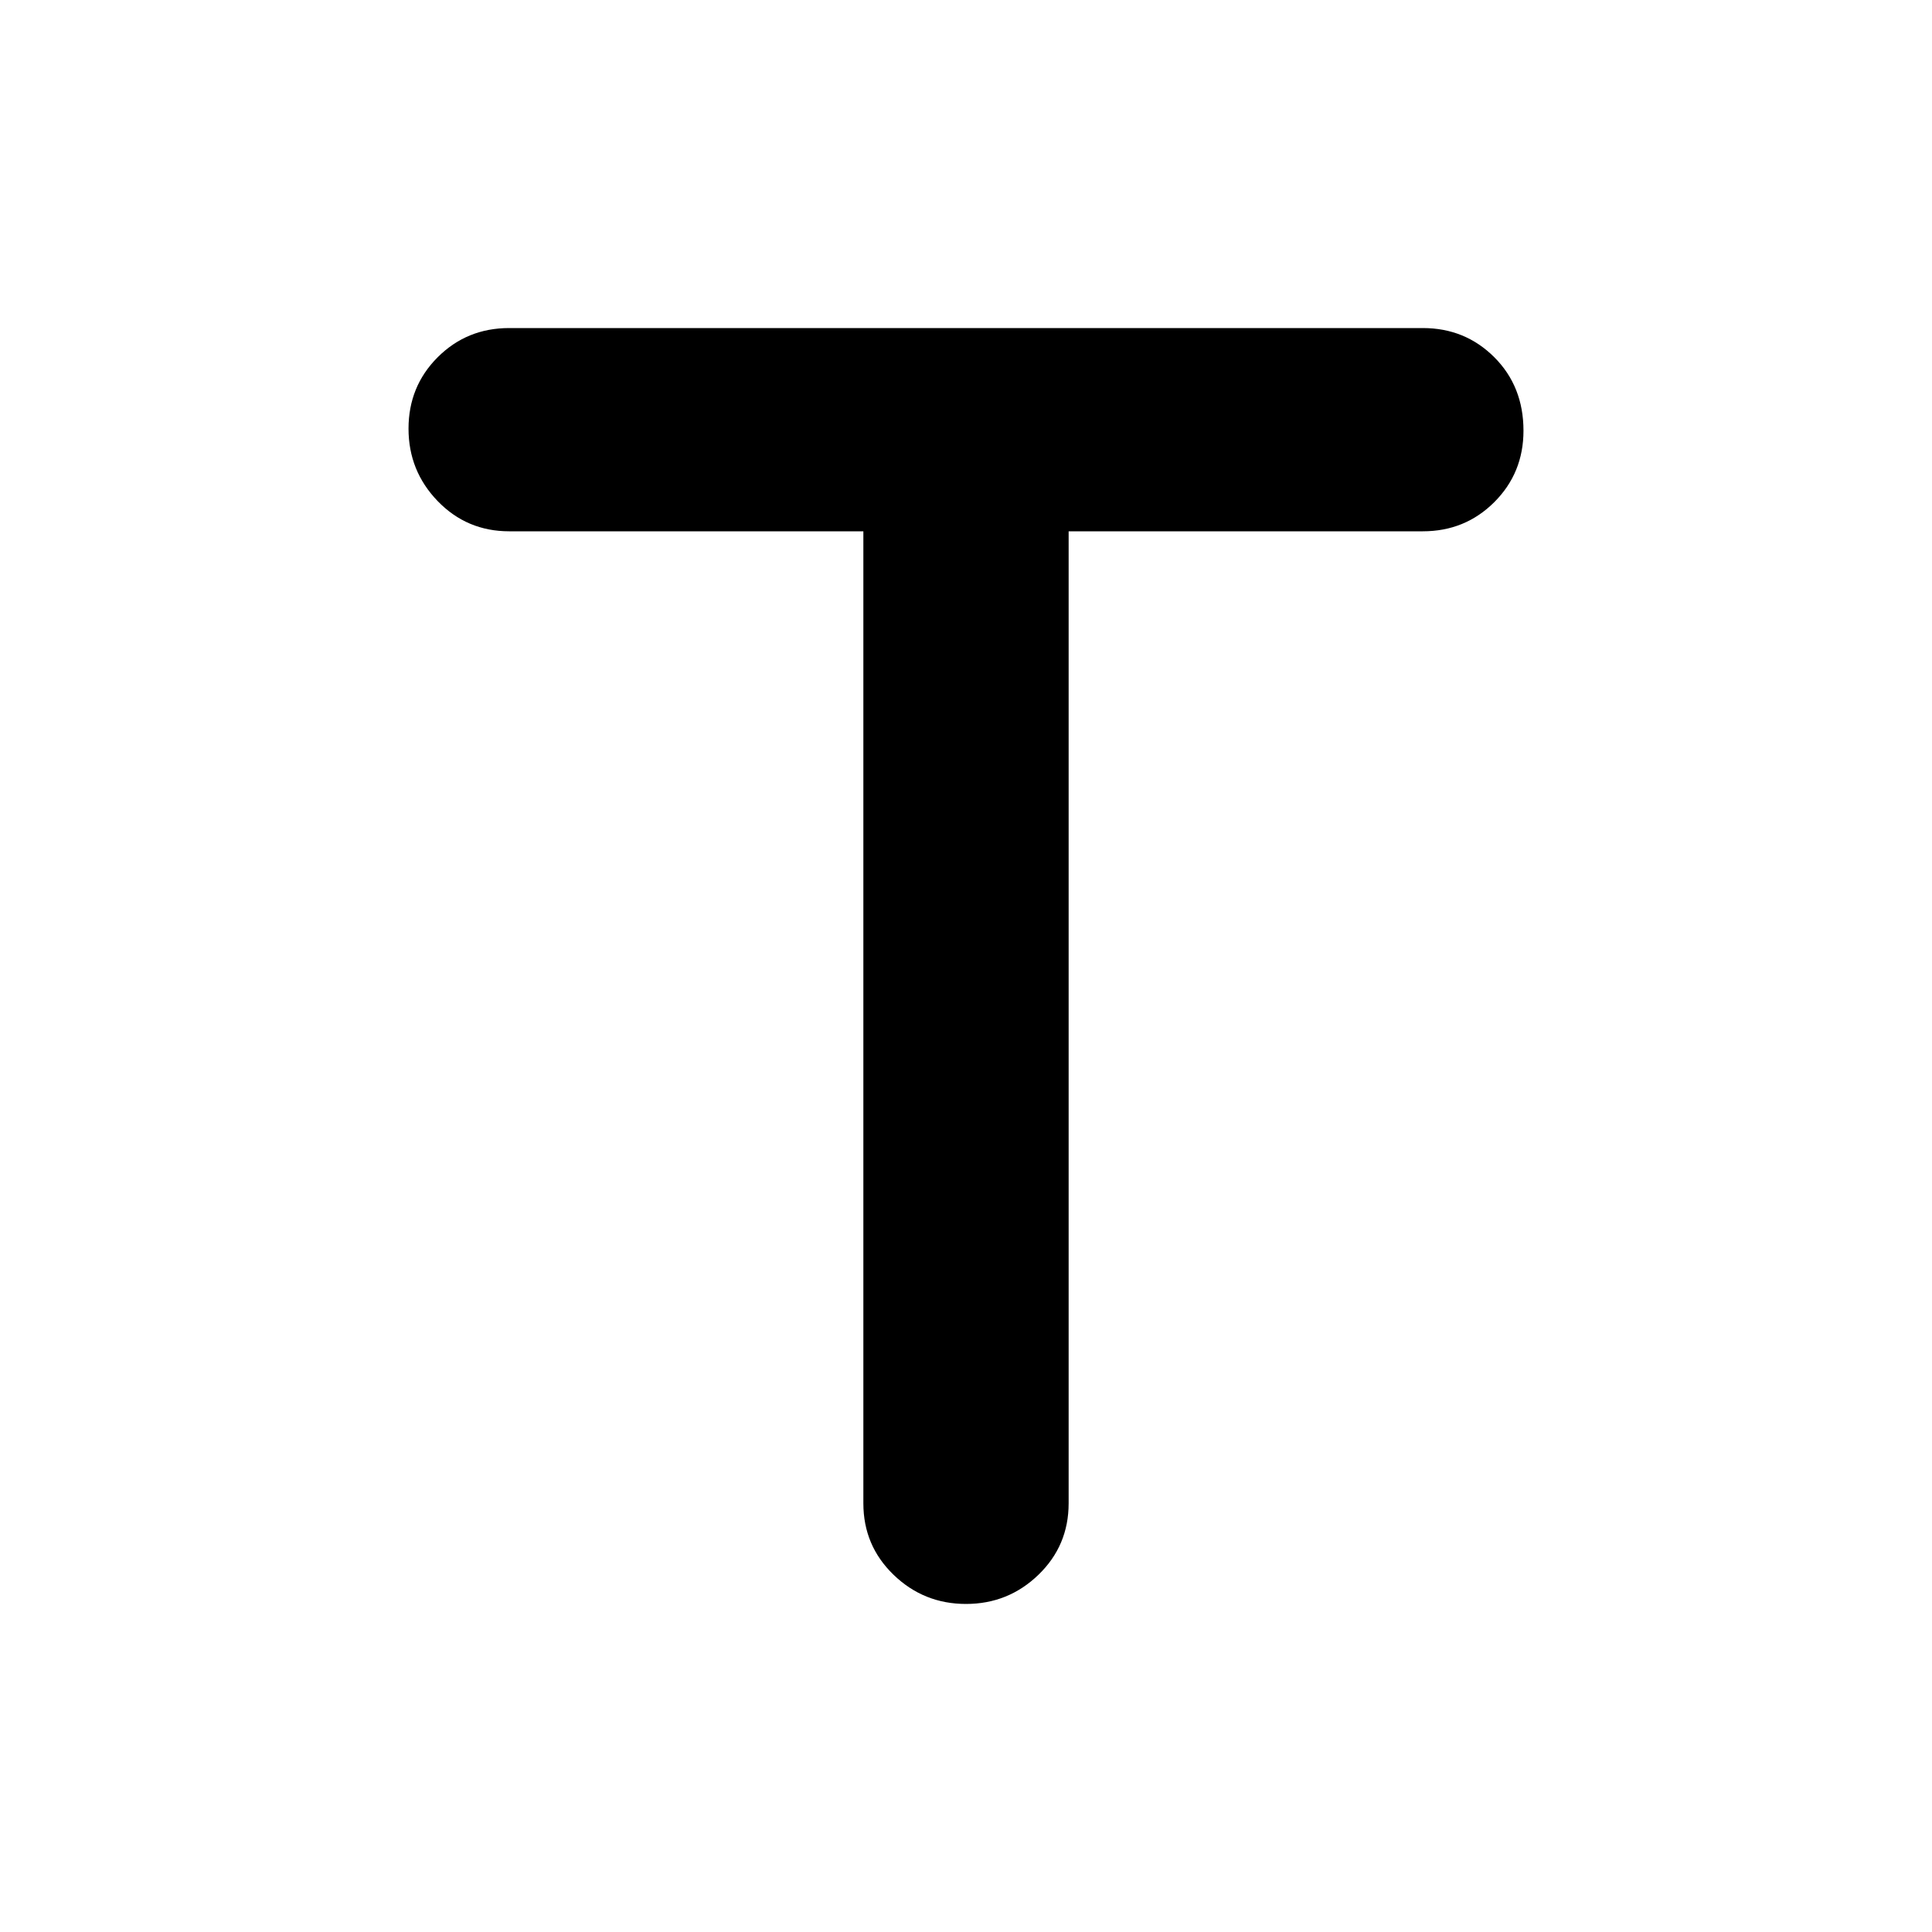 <svg xmlns="http://www.w3.org/2000/svg" height="40" width="40"><path d="M20 33.208Q19.125 33.208 18.5 32.604Q17.875 32 17.875 31.125V11H10.542Q9.667 11 9.062 10.375Q8.458 9.75 8.458 8.875Q8.458 8 9.062 7.396Q9.667 6.792 10.542 6.792H29.458Q30.333 6.792 30.938 7.396Q31.542 8 31.542 8.917Q31.542 9.792 30.938 10.396Q30.333 11 29.458 11H22.125V31.125Q22.125 32 21.5 32.604Q20.875 33.208 20 33.208Z"/></svg>